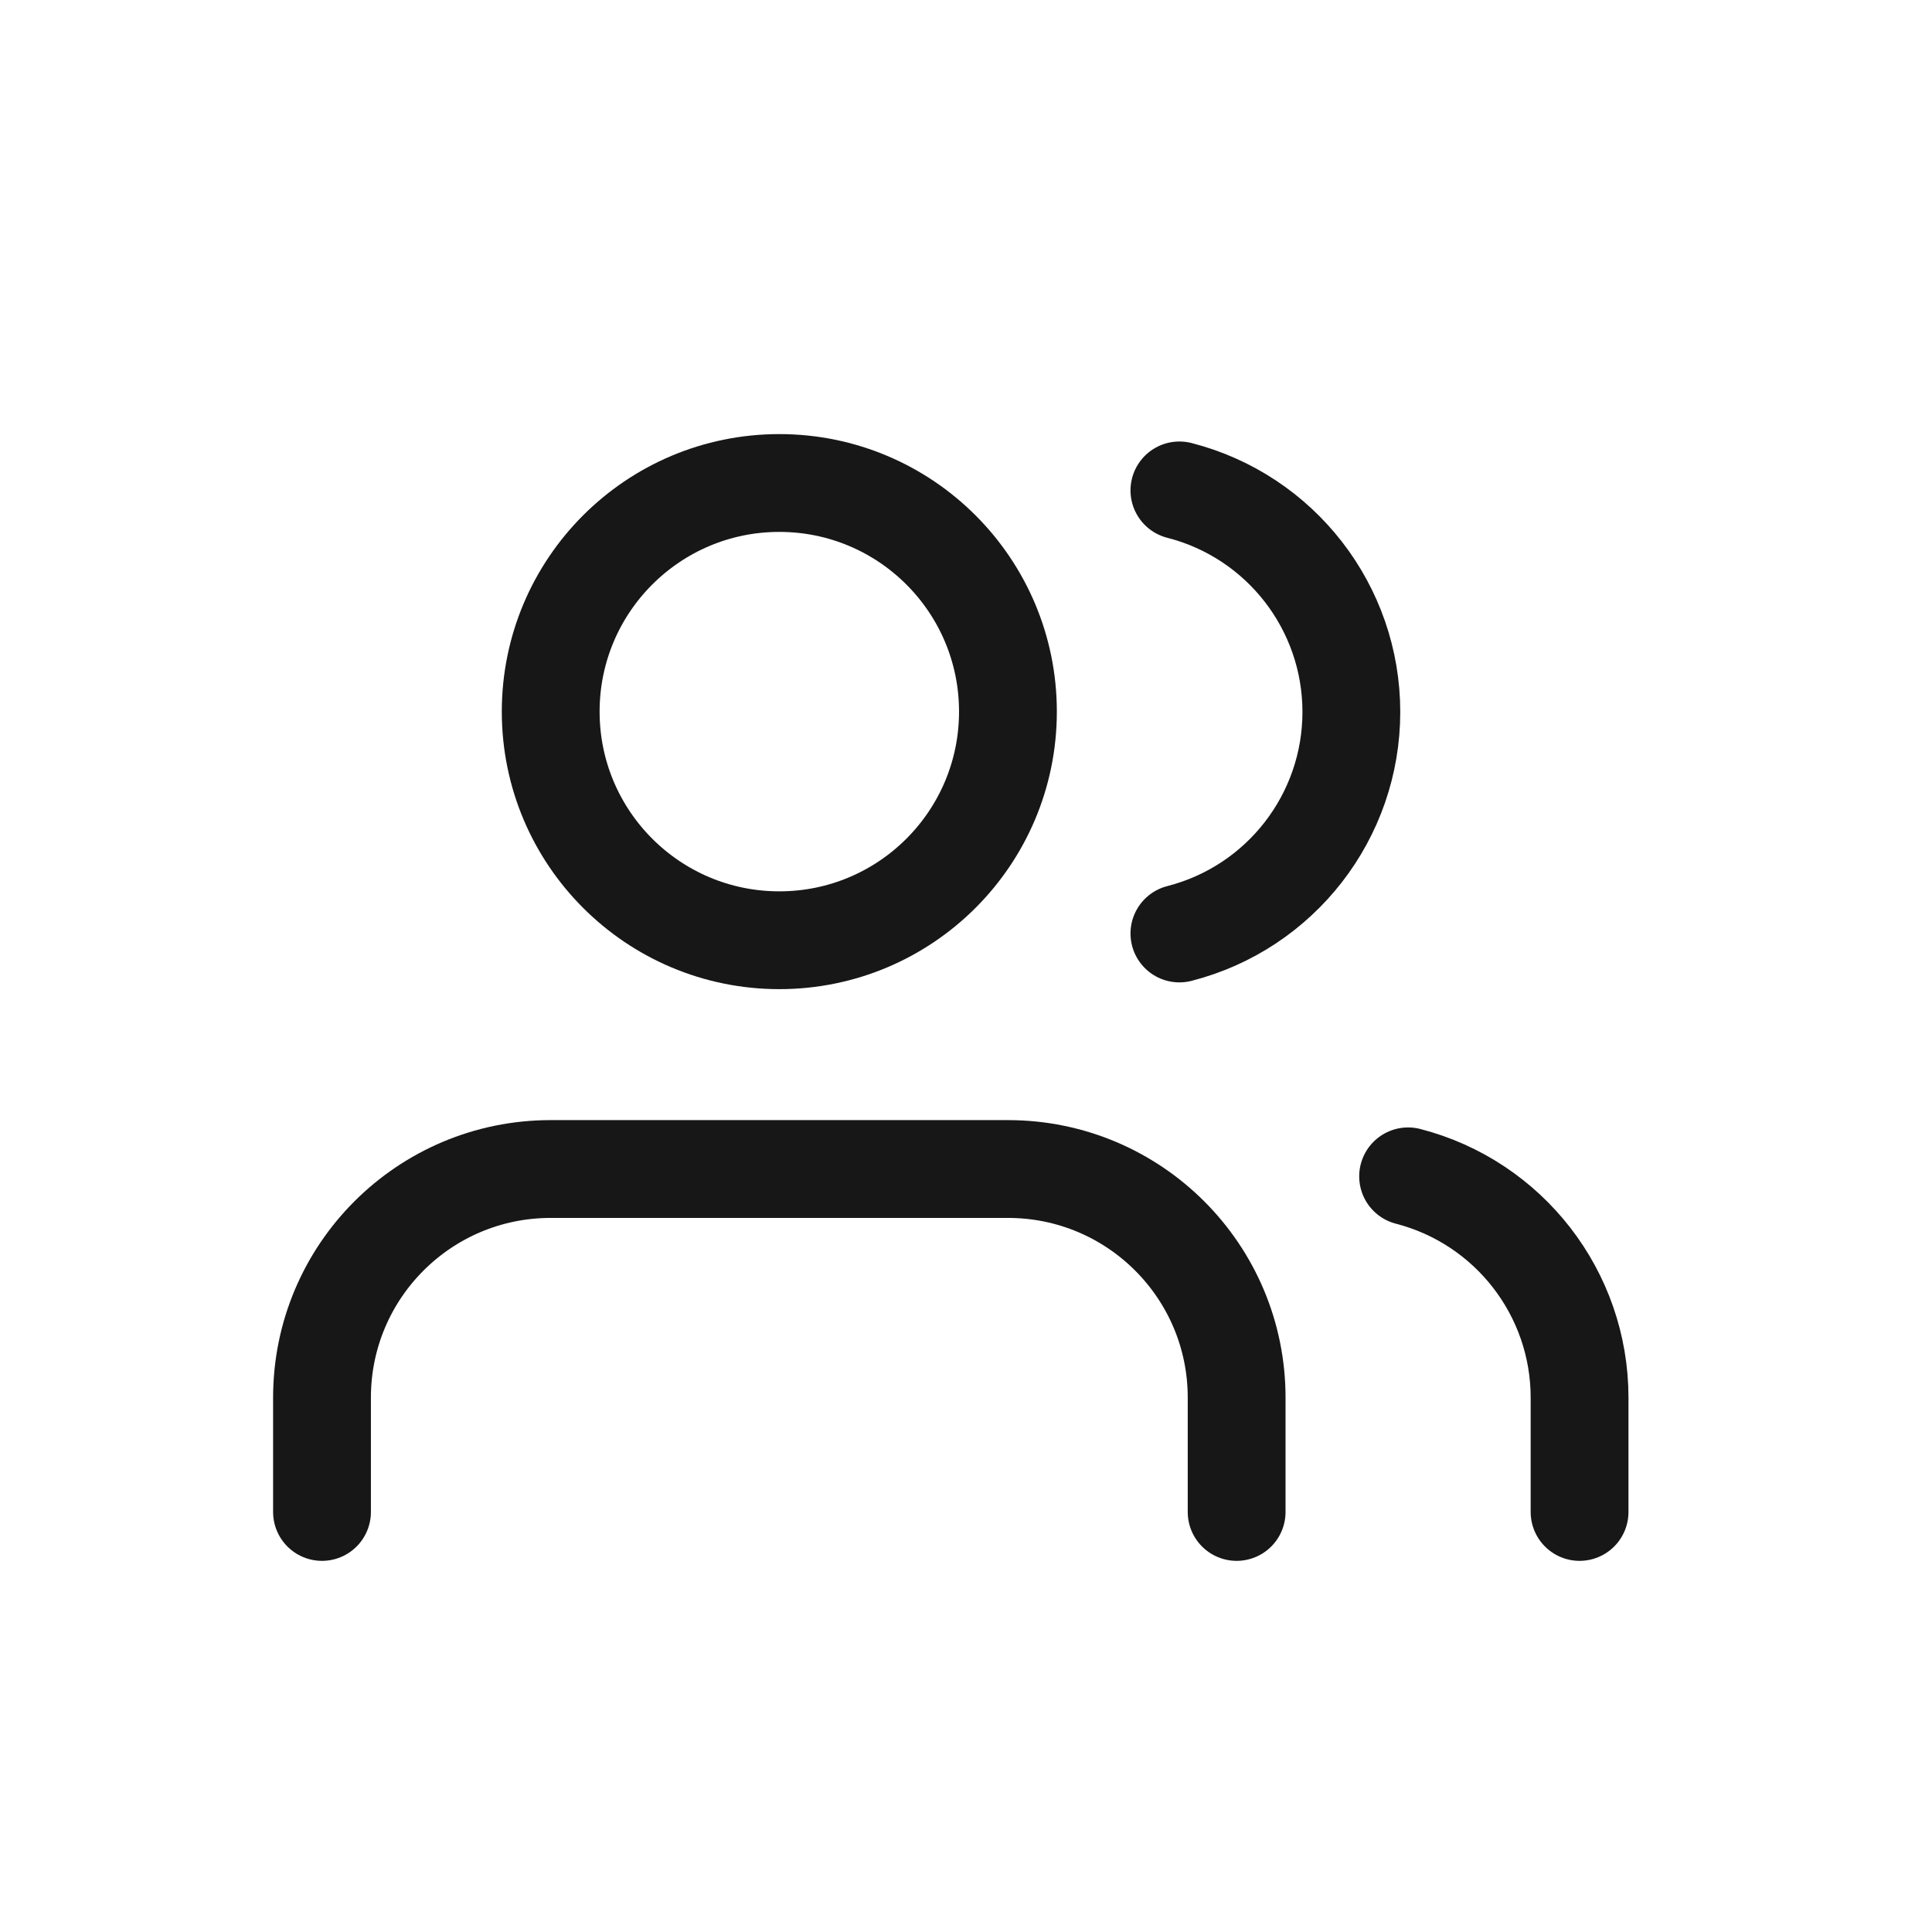 <svg xmlns="http://www.w3.org/2000/svg" width="24" height="24" viewBox="0 0 24 24">
    <g fill="none" fill-rule="evenodd">
        <path d="M0 0H24V24H0z"/>
        <g stroke="#171717" stroke-linecap="round" stroke-linejoin="round" stroke-width="1.215" transform="translate(4 6)">
            <path d="M11.362 12.782v-1.42c0-1.57-1.272-2.84-2.84-2.84H2.84c-1.568 0-2.84 1.27-2.84 2.84v1.42"/>
            <circle cx="5.681" cy="2.84" r="2.84"/>
            <path d="M15.622 12.782v-1.42c0-1.295-.877-2.425-2.13-2.749M10.651.092c1.257.322 2.136 1.455 2.136 2.752 0 1.297-.879 2.43-2.136 2.752"/>
        </g>
    </g>
</svg>
